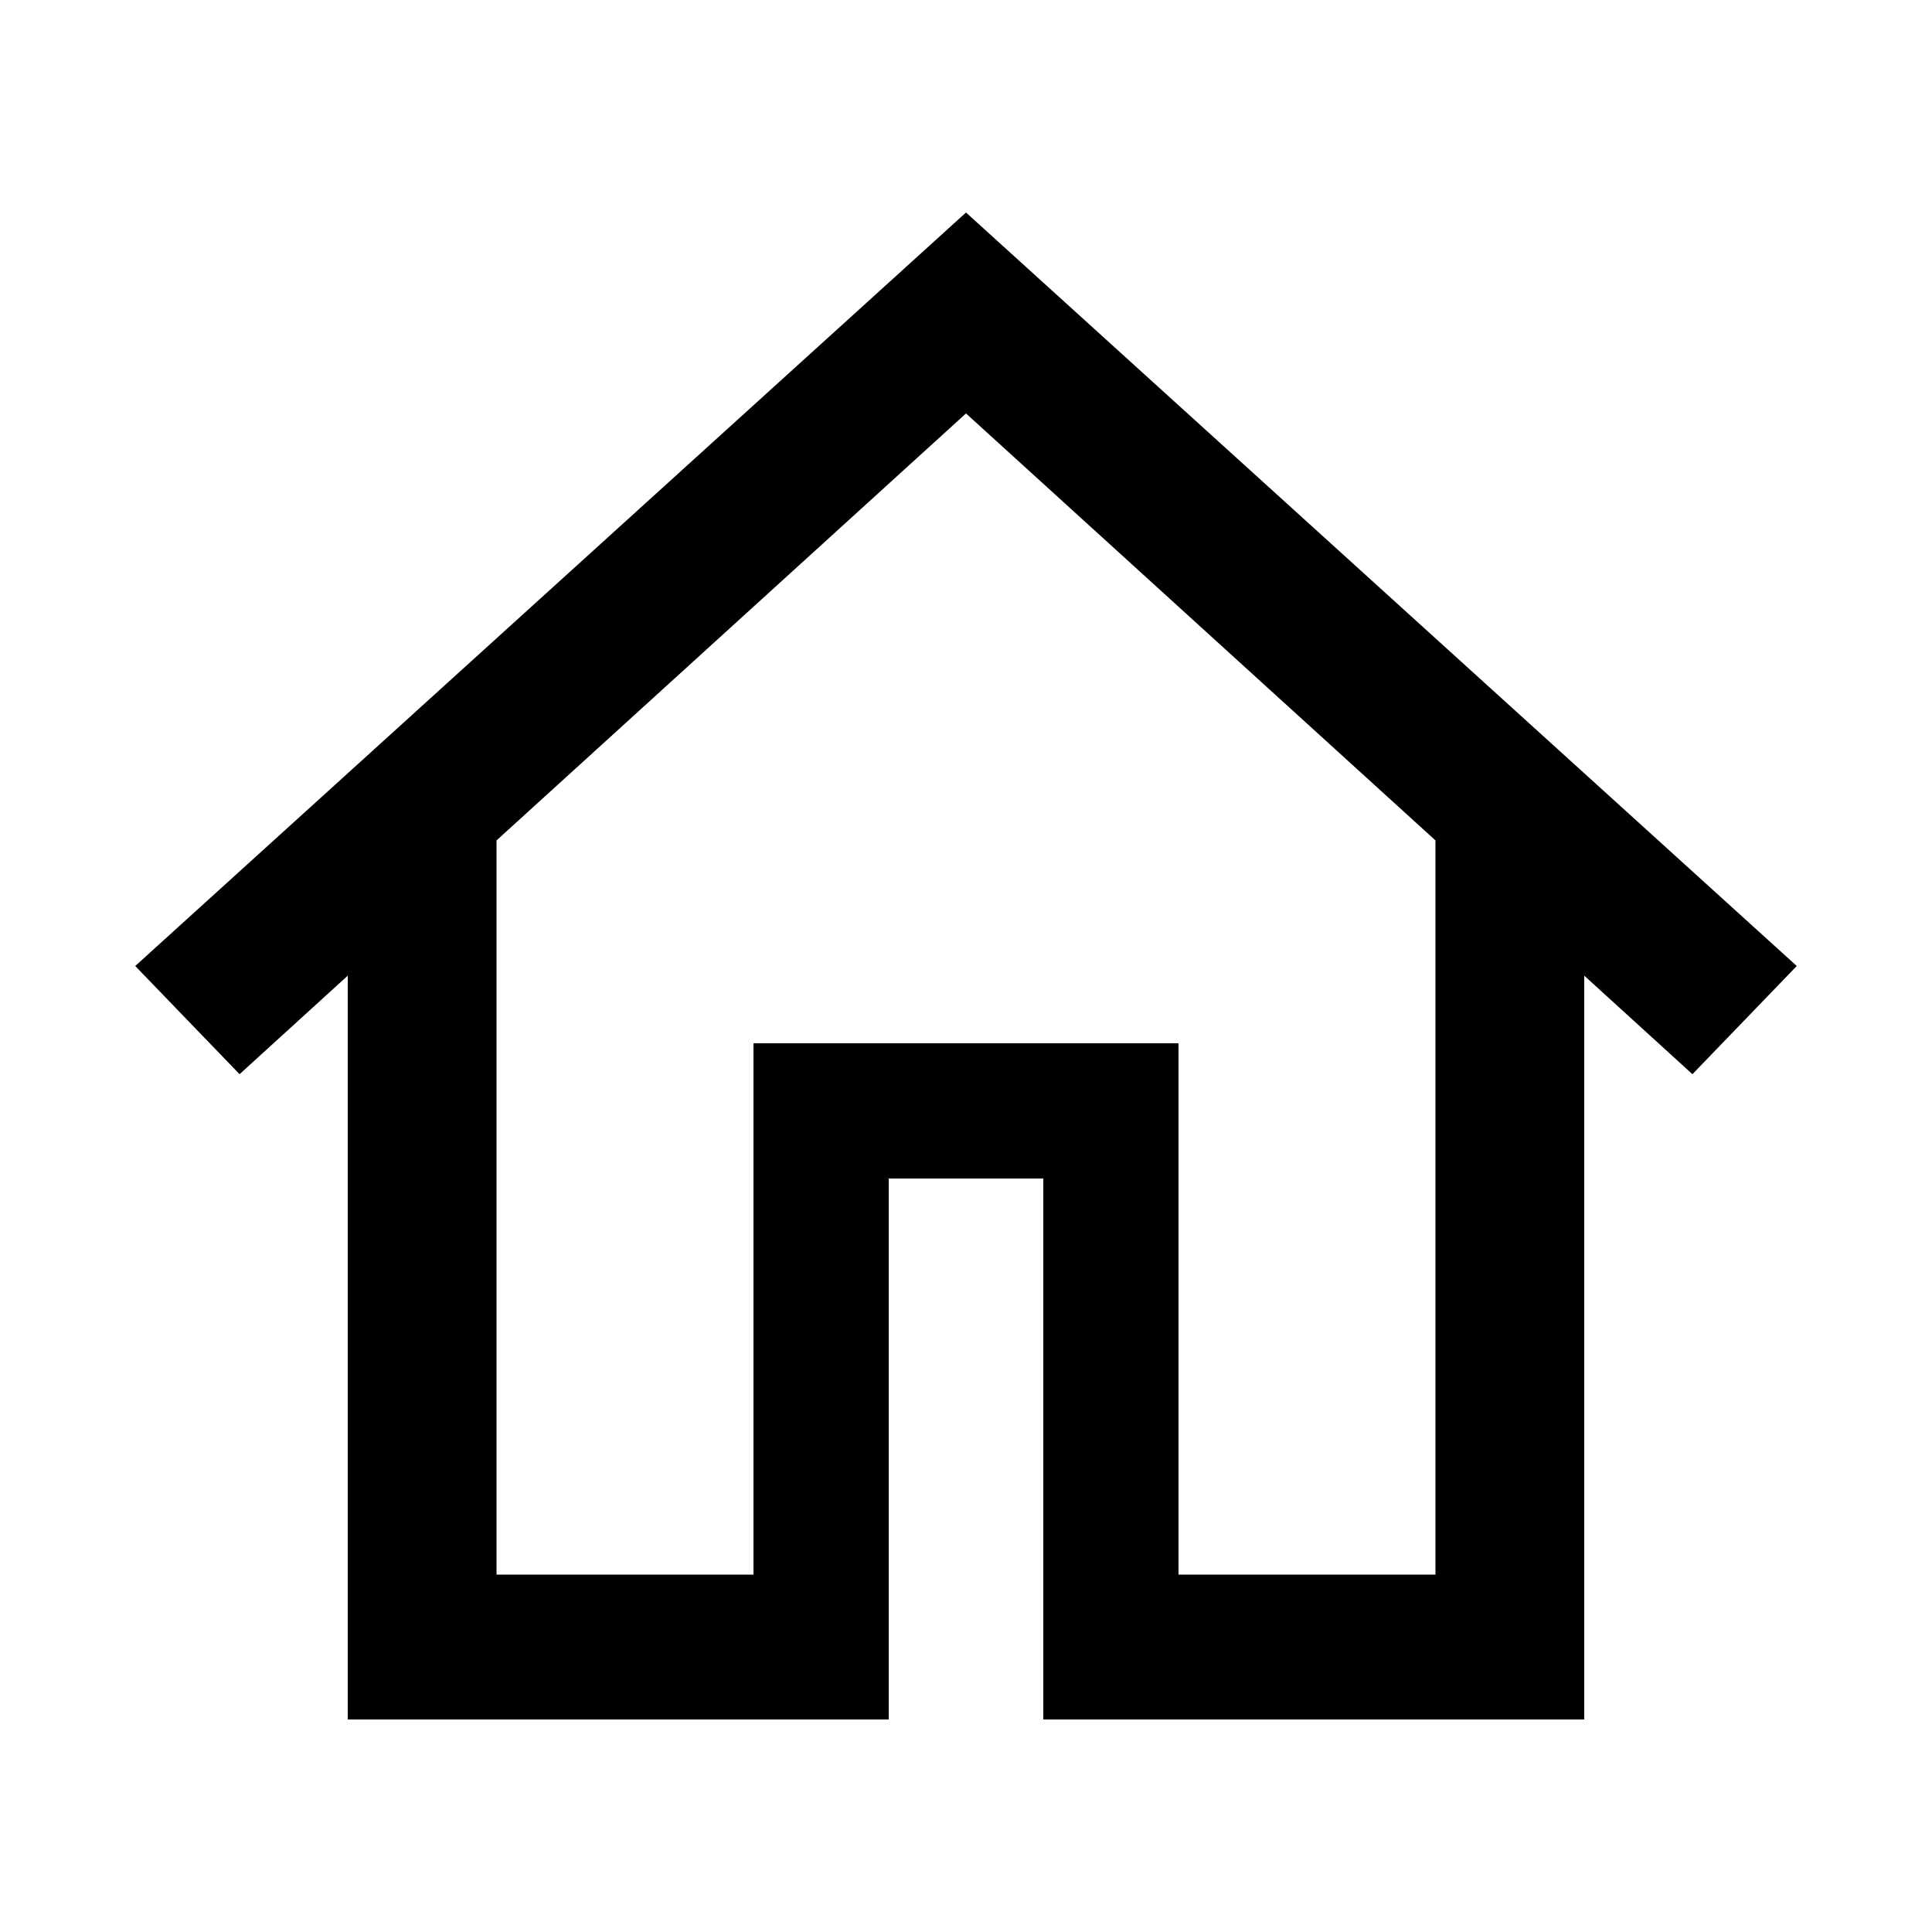 <svg xmlns="http://www.w3.org/2000/svg" width="24" height="24" fill="none" viewBox="0 0 24 24"><path fill="#000" d="M4.32 21.36H11.04V14.64H12.96V21.36H19.68V12.12L21.024 13.344L22.32 12L12 2.64L1.68 12L2.976 13.344L4.32 12.12V21.36ZM6.168 19.56V10.44L12 5.136L17.832 10.44V19.56H14.64V12.96H9.36V19.56H6.168Z"/></svg>